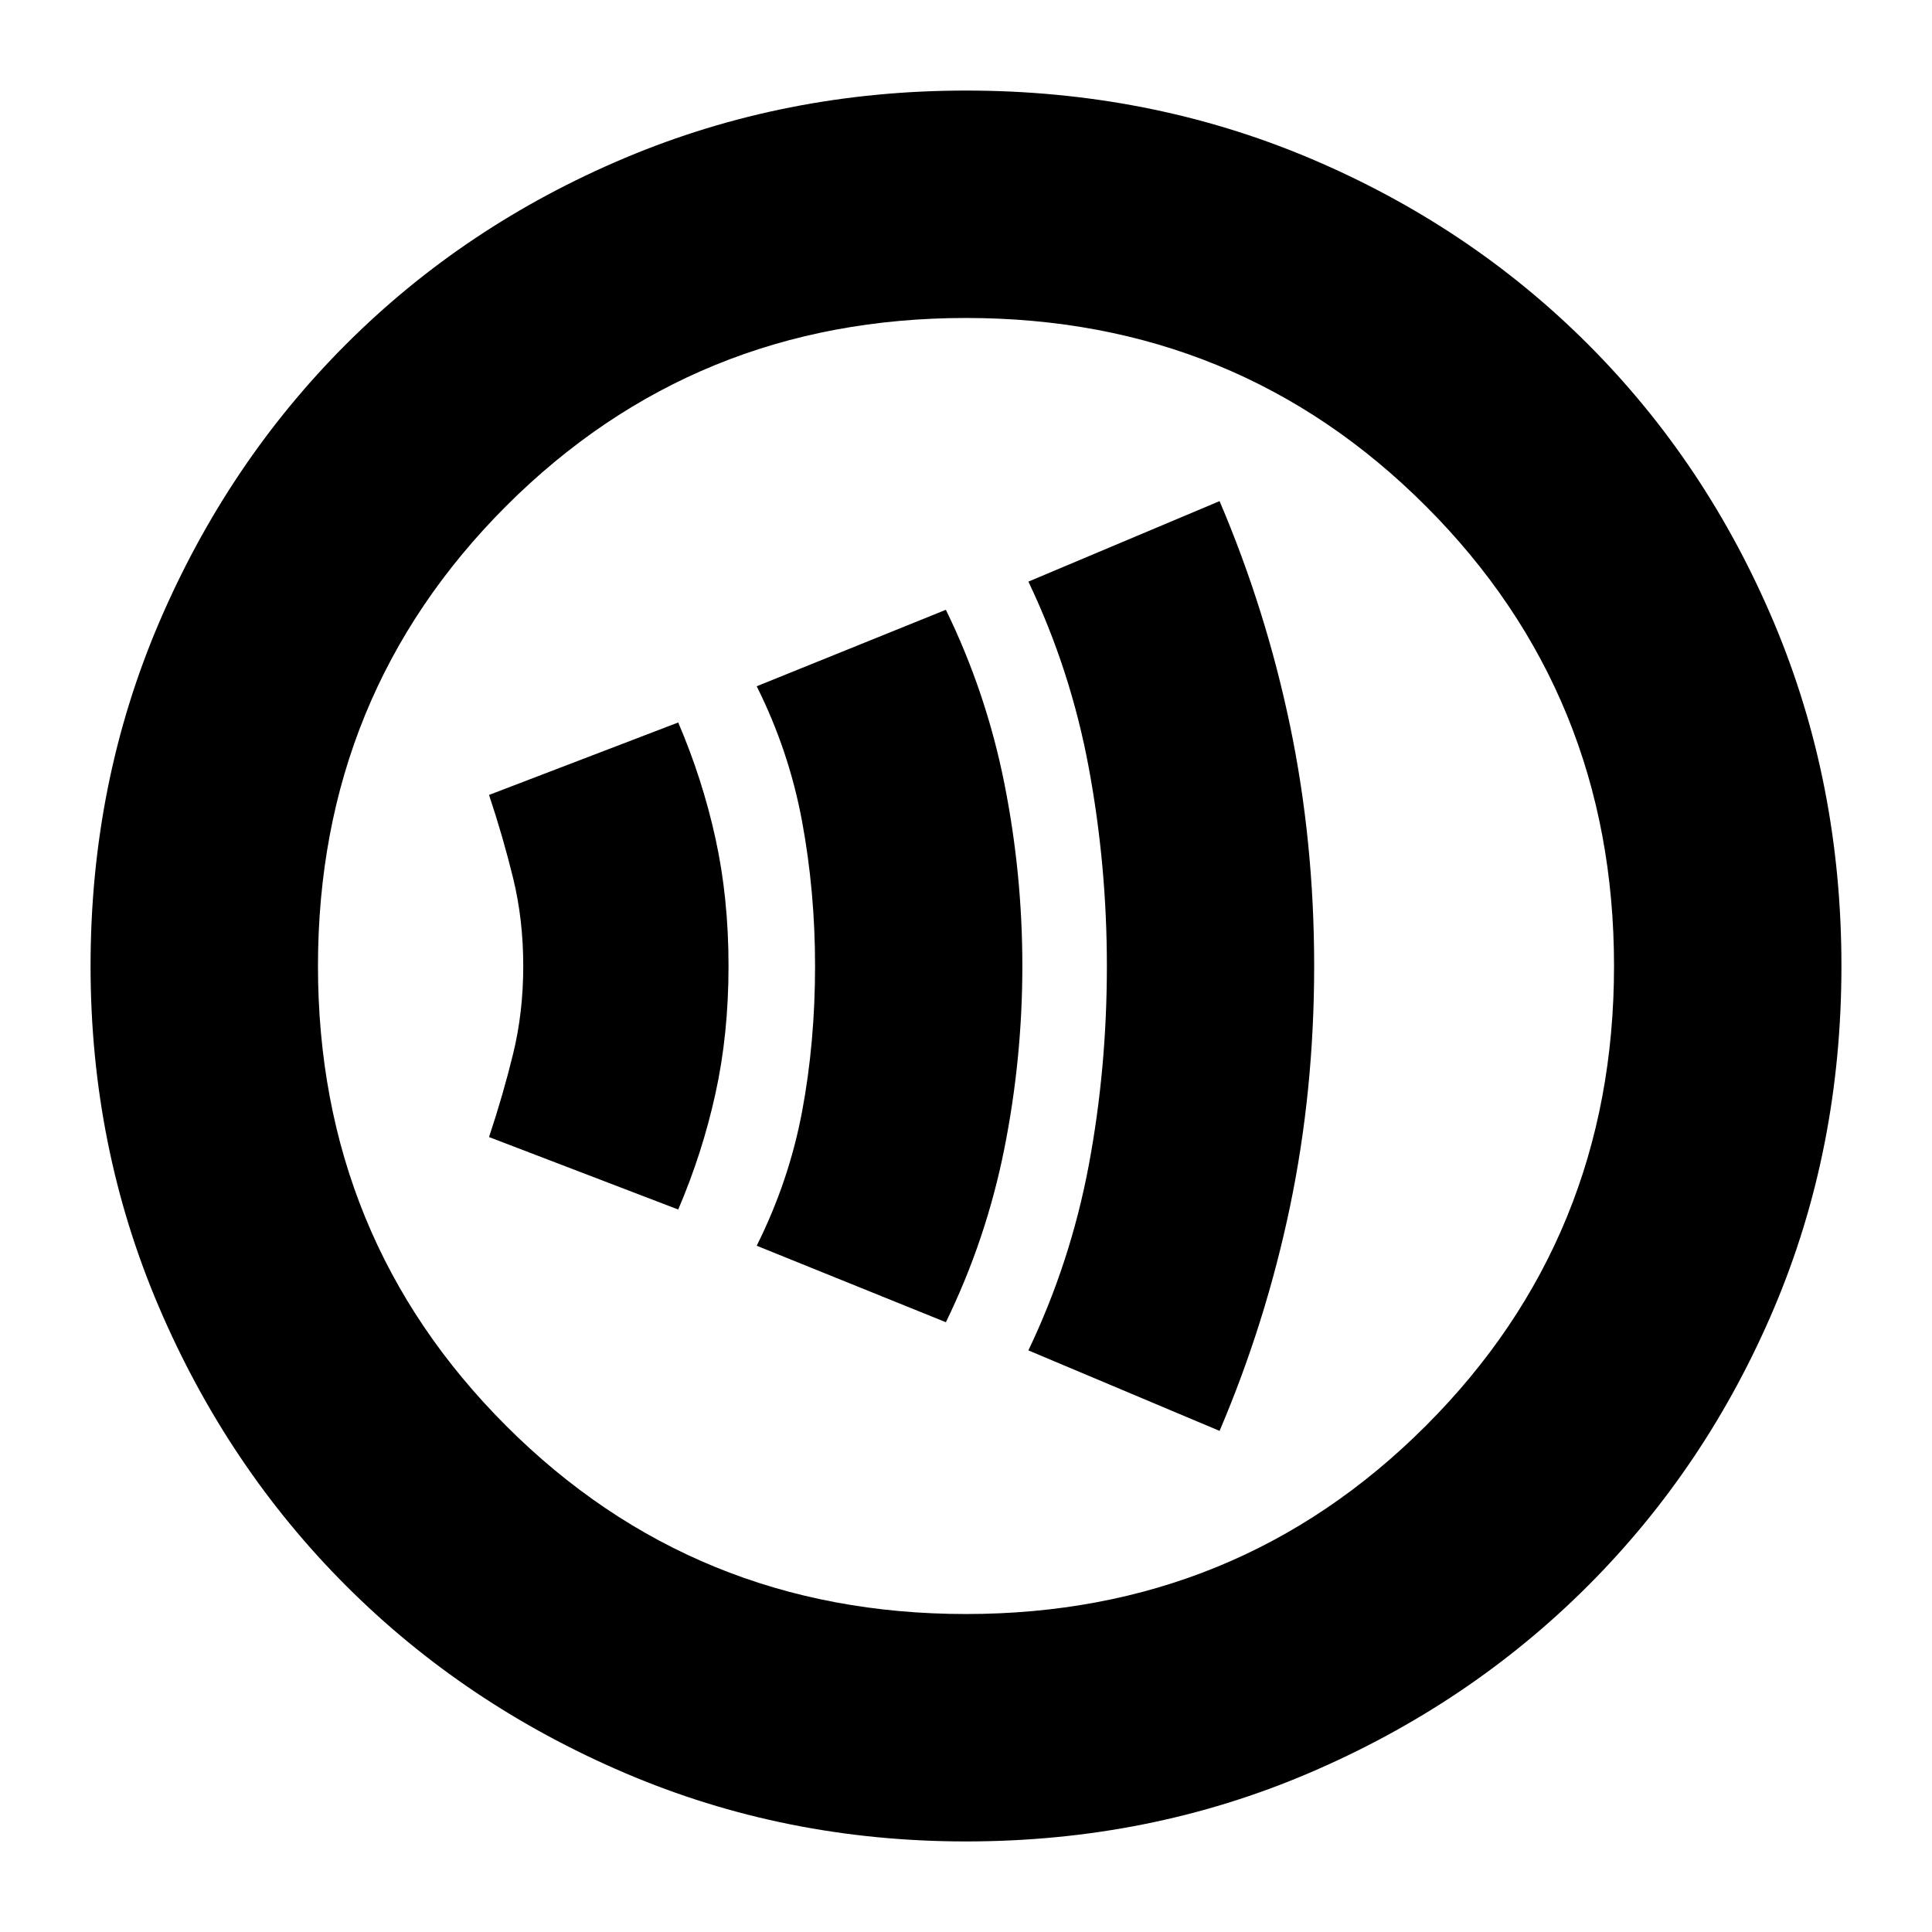 <svg xmlns="http://www.w3.org/2000/svg" height="24" width="24"><path d="M8.425 15.025q.3-.7.462-1.438.163-.737.163-1.587t-.163-1.588q-.162-.737-.462-1.437l-2.35.9q.175.525.3 1.037.125.513.125 1.088 0 .575-.125 1.087-.125.513-.3 1.038Zm3.325 1.4q.5-1.025.725-2.15Q12.7 13.15 12.7 12t-.225-2.275q-.225-1.125-.725-2.15l-2.35.95q.4.8.563 1.675.162.875.162 1.8 0 .95-.162 1.812-.163.863-.563 1.663Zm3.4 1.35q.575-1.35.875-2.787.3-1.438.3-2.988t-.3-2.988q-.3-1.437-.875-2.787l-2.375 1q.525 1.1.75 2.312.225 1.213.225 2.463 0 1.275-.225 2.475-.225 1.2-.75 2.3Zm-3.15 5.1q-2.25 0-4.237-.85-1.988-.85-3.463-2.325t-2.325-3.462q-.85-1.988-.85-4.238 0-2.275.85-4.263.85-1.987 2.325-3.462t3.463-2.313Q9.75 1.125 12 1.125q2.275 0 4.262.837 1.988.838 3.463 2.313t2.313 3.462q.837 1.988.837 4.263t-.837 4.25q-.838 1.975-2.313 3.45t-3.463 2.325q-1.987.85-4.262.85Zm0-2.825q3.375 0 5.712-2.338Q20.05 15.375 20.05 12q0-3.375-2.338-5.713Q15.375 3.95 12 3.95q-3.375 0-5.713 2.337Q3.95 8.625 3.95 12t2.337 5.712Q8.625 20.05 12 20.05ZM12 12Z"/></svg>